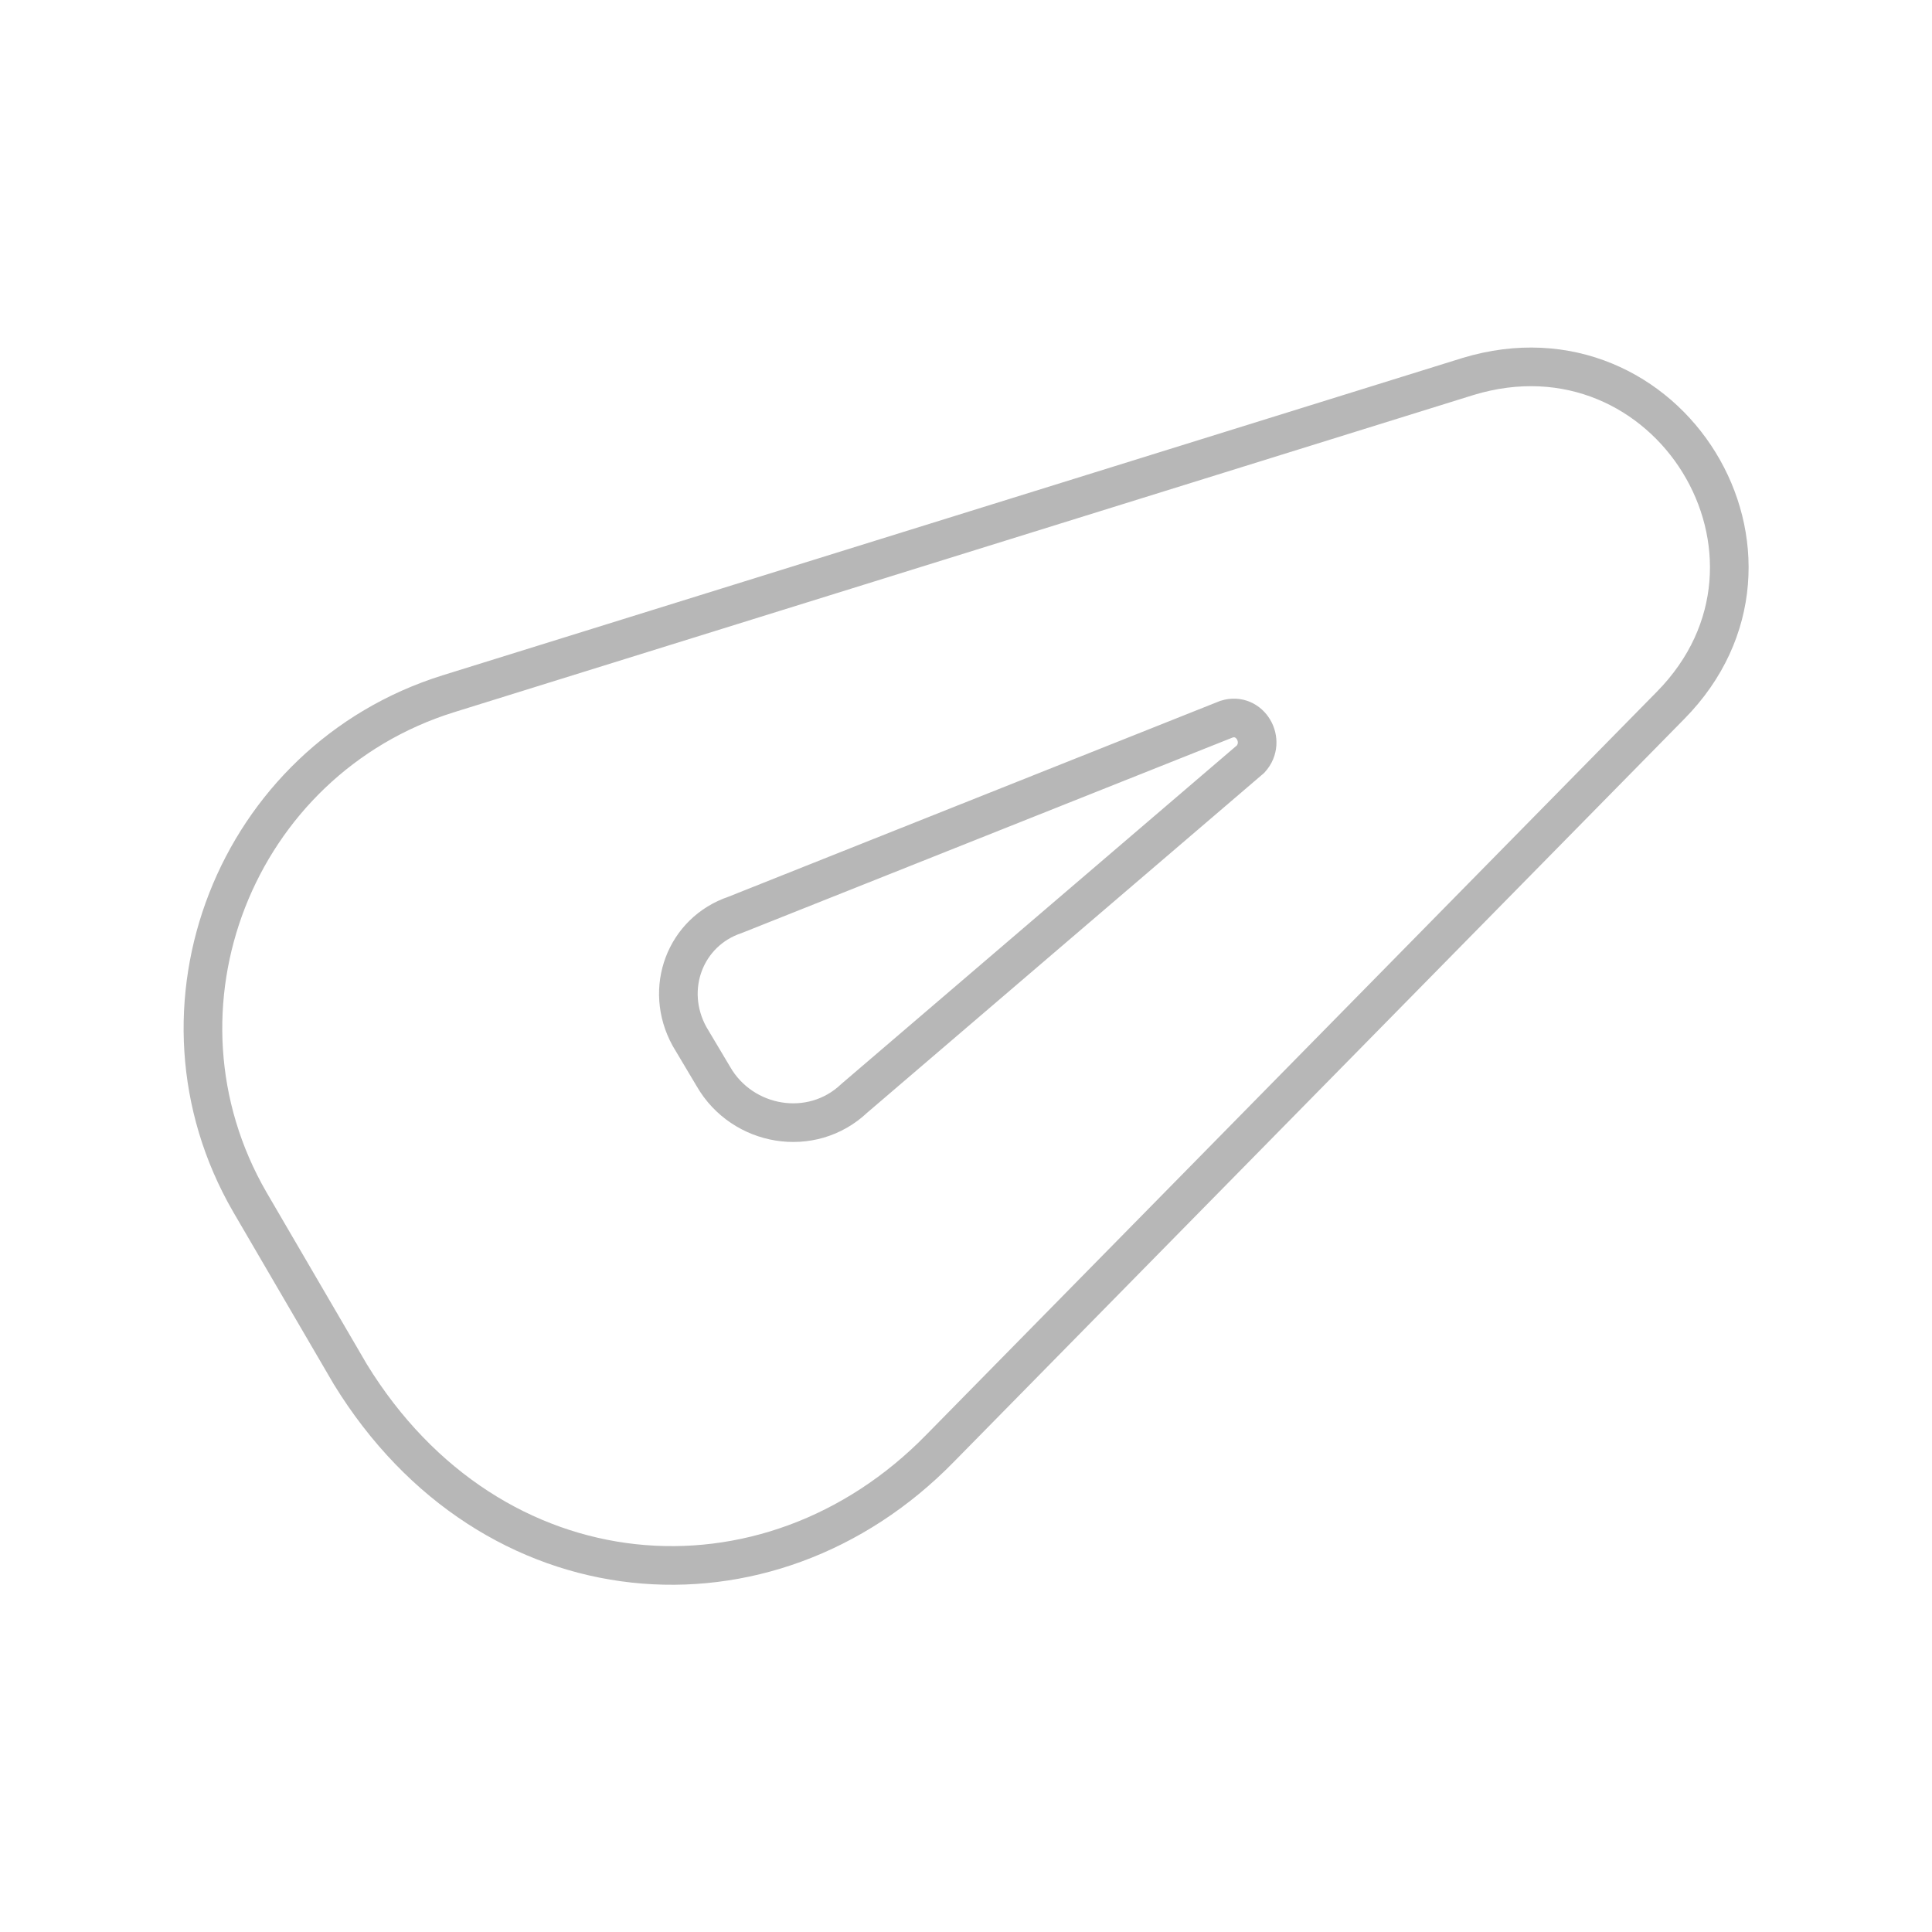 <?xml version="1.0" encoding="utf-8"?>
<!-- Generator: Adobe Illustrator 27.7.0, SVG Export Plug-In . SVG Version: 6.00 Build 0)  -->
<svg version="1.1" id="위치" xmlns="http://www.w3.org/2000/svg" xmlns:xlink="http://www.w3.org/1999/xlink" x="0px" y="0px"
	 viewBox="0 0 450 450" style="enable-background:new 0 0 450 450;" xml:space="preserve">
<style type="text/css">
	.st0{display:none;fill:#FFE7DF;stroke:#000000;stroke-width:6;stroke-miterlimit:10;}
	.st1{fill:none;stroke:#B7B7B7;stroke-width:9;stroke-miterlimit:10;}
</style>
<g>
	<path id="귀_1_" class="st0" d="M376.6,315.1c27,0,50.5,1.4,54.8-47.2s-36.8-47.6-36.8-47.6H57.1c0,0-41.1-1.2-36.8,47.6
		c4.3,48.7,27.8,47.2,54.8,47.2H376.6z"/>
</g>
<g>
	<path id="_x31__1_" class="st1" d="M389.1,164.3L219,337.3c-40.1,41.1-104.6,36.2-137.4-17.2L58.2,280
		c-26.1-45.1-3.4-102.9,46.2-118.4l237.5-73.9C388.6,73.5,423.1,129.8,389.1,164.3z M285.7,167.5l-114.5,45.6
		c-11.6,3.9-16.7,17.2-10.6,28.3l5.6,9.4c6.7,11.6,22.8,14.5,32.8,5l92.3-79C295.1,172.6,291.2,165.8,285.7,167.5z"/>
</g>
</svg>

